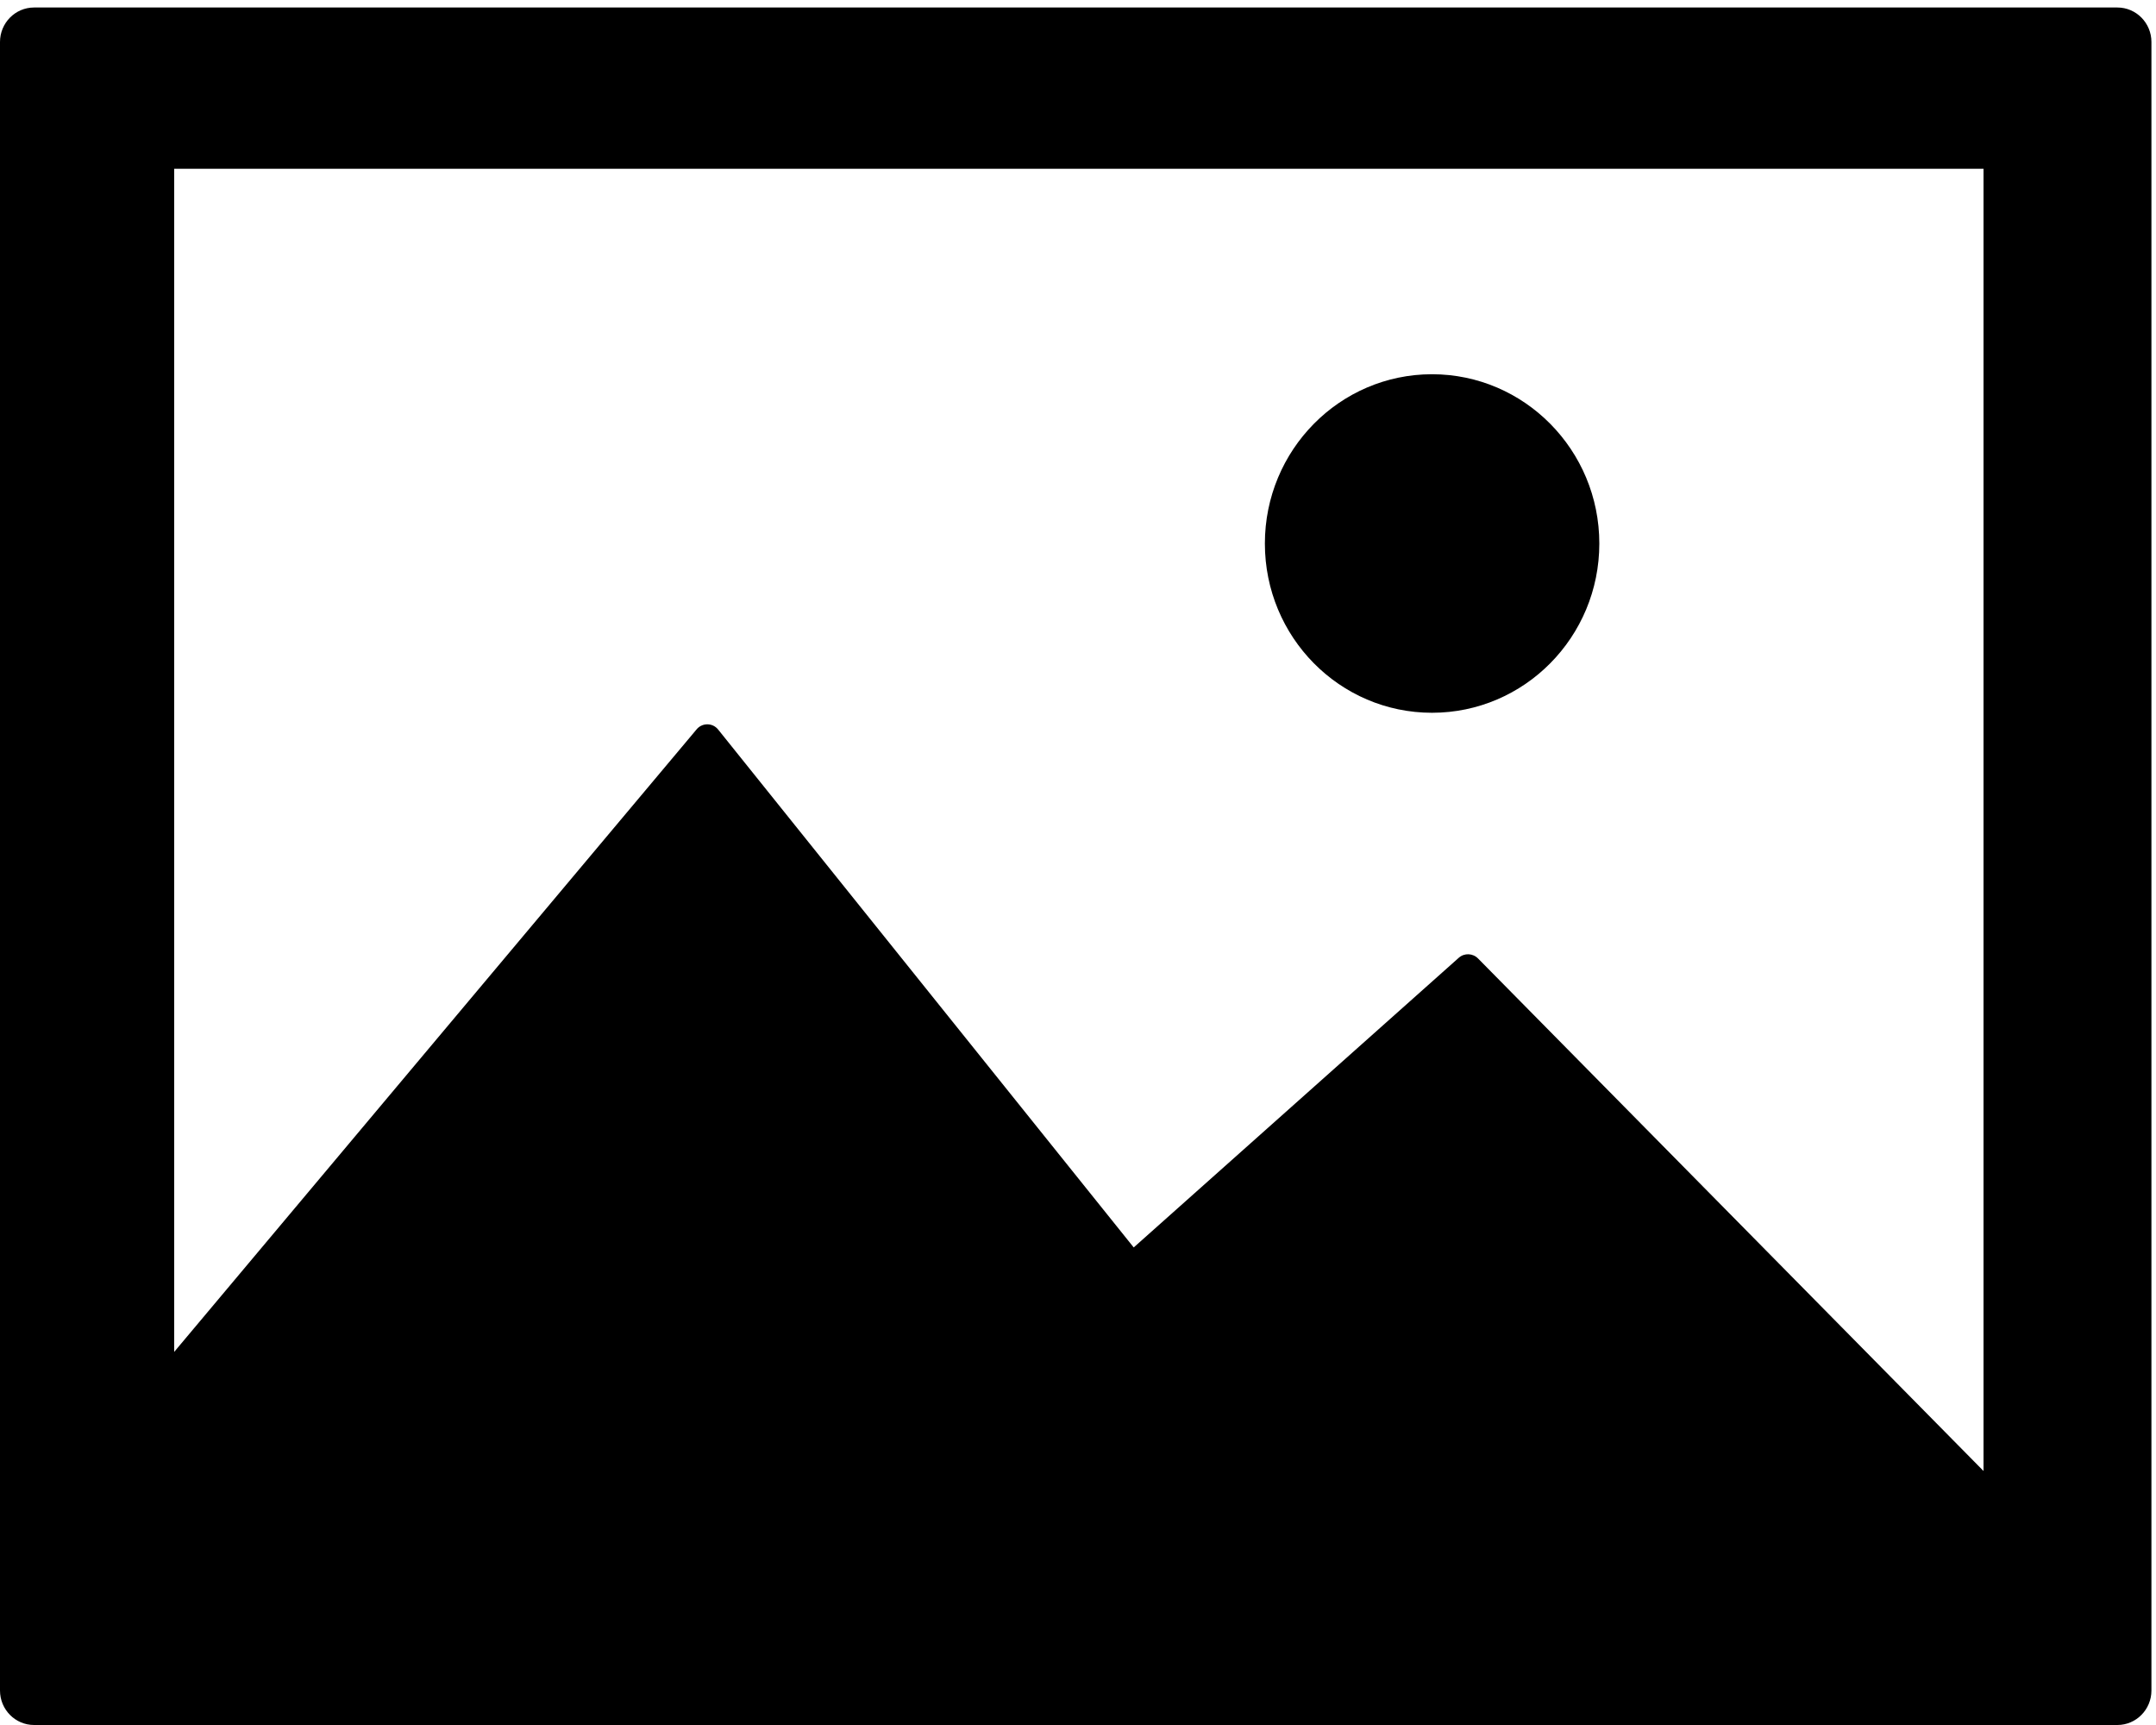 <?xml version="1.0" encoding="UTF-8"?>
<svg width="25px" height="20px" viewBox="0 0 25 20" version="1.1" xmlns="http://www.w3.org/2000/svg" xmlns:xlink="http://www.w3.org/1999/xlink">
    <!-- Generator: Sketch 51.2 (57519) - http://www.bohemiancoding.com/sketch -->
    <title>Artboard</title>
    <desc>Created with Sketch.</desc>
    <defs></defs>
    <g id="Page-1" stroke="none" stroke-width="1" fill="none" fill-rule="evenodd">
        <g id="Artboard" transform="translate(-366, -184)" fill="#000000">
            <g id="frame-landscape" transform="translate(366, 184)">
                <path d="M24.552,0.087 L0.395,0.087 C0.177,0.087 0,0.266 0,0.487 L0,19.6 C0,19.821 0.177,20 0.395,20 L24.552,20 C24.77,20 24.947,19.821 24.947,19.6 L24.947,0.487 C24.947,0.266 24.77,0.087 24.552,0.087 Z M23,17.055 L17.14,11.114 C17.079,11.051 16.981,11.047 16.916,11.104 L13.146,14.463 L8.327,8.458 C8.295,8.419 8.25,8.397 8.198,8.398 C8.148,8.399 8.102,8.423 8.072,8.463 L2.02,15.674 L2.02,1.957 L23,1.957 L23,17.055 Z" id="Fill-1"></path>
                <path d="M16.605,8.264 C17.676,8.264 18.545,7.386 18.545,6.302 C18.545,5.219 17.676,4.339 16.605,4.339 C15.534,4.339 14.667,5.219 14.667,6.302 C14.667,7.386 15.534,8.264 16.605,8.264 Z" id="Fill-2"></path>
            </g>
        </g>
    </g>
</svg>